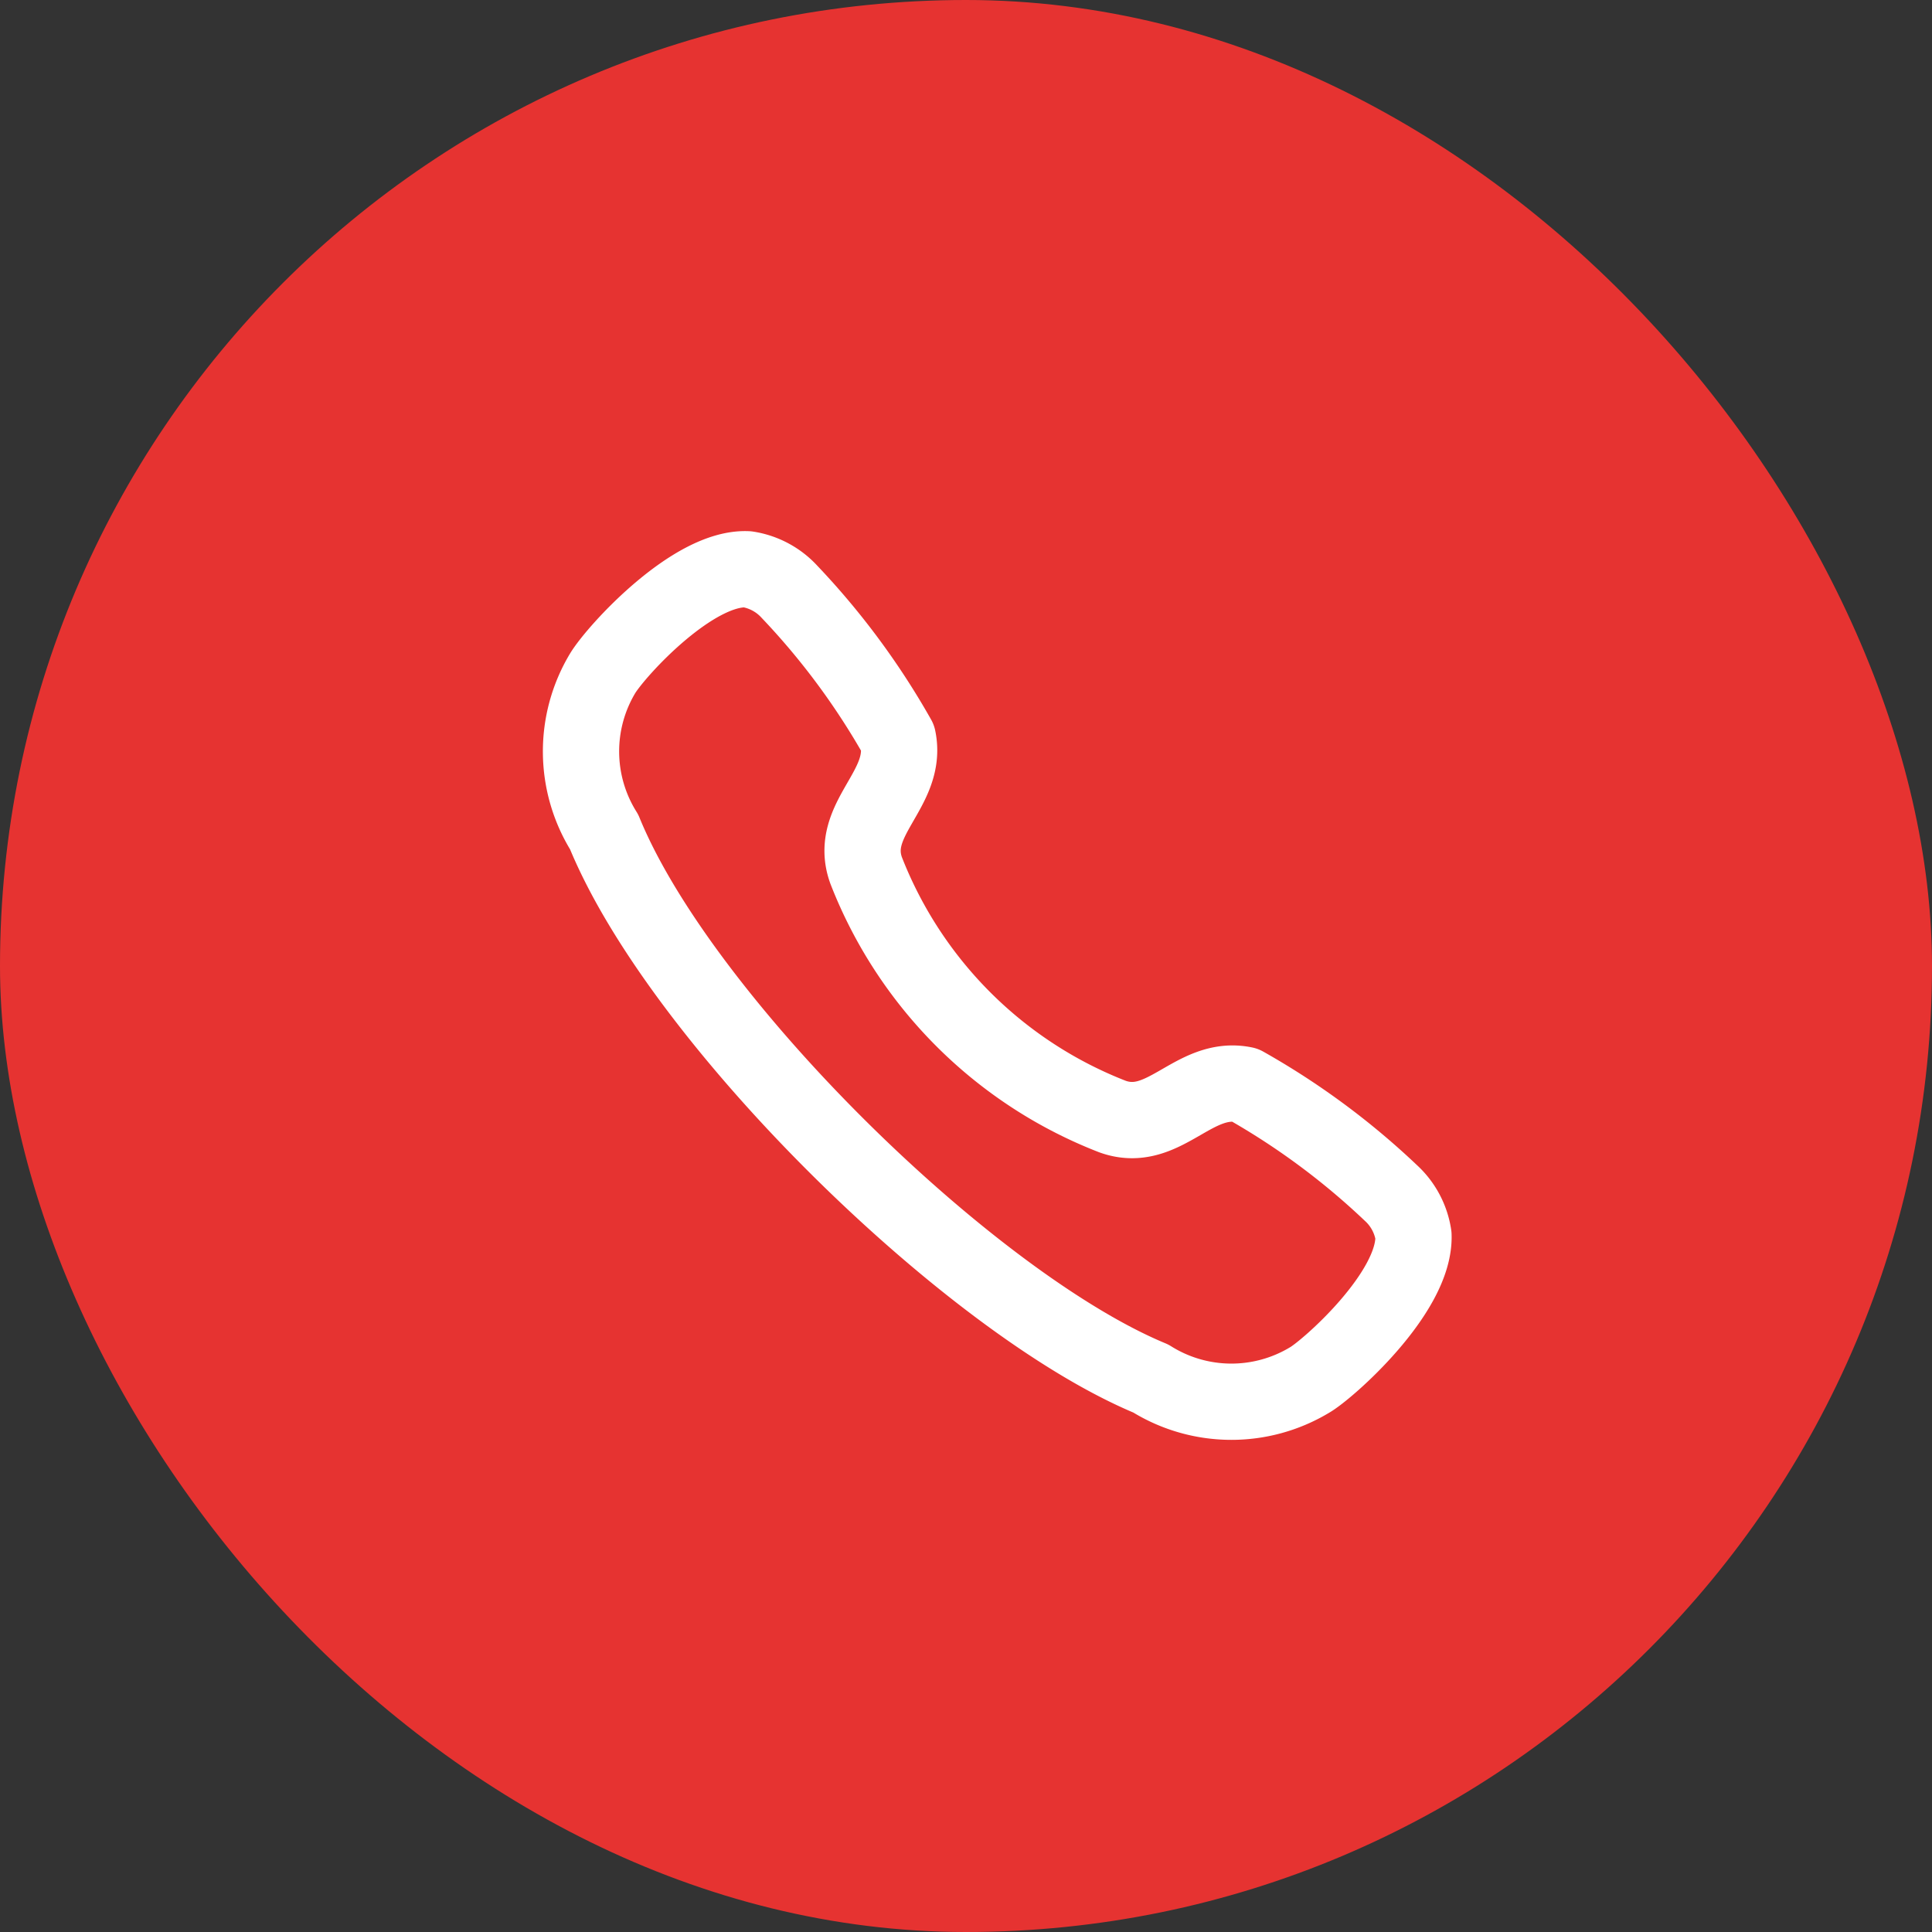 <svg id="call_red_fig" xmlns="http://www.w3.org/2000/svg" width="38" height="38" viewBox="0 0 38 38">
  <rect x="0" y="0" width="38" height="38" fill="#333333" stroke="none"/>
  <rect id="here-input_copy" data-name="here-input copy" width="38" height="38" rx="19" fill="#e63331"/>
  <g id="Call_Missed" data-name="Call Missed" transform="translate(11 11)">
    <path id="Stroke_1" data-name="Stroke 1" d="M.423,2.045C.7,1.593,2.2-.048,3.269,0A1.415,1.415,0,0,1,4.1.446,14.556,14.556,0,0,1,6.229,3.324c.209,1.007-.991,1.588-.624,2.6a8.507,8.507,0,0,0,4.842,4.839c1.014.368,1.595-.832,2.6-.623a14.557,14.557,0,0,1,2.878,2.126,1.412,1.412,0,0,1,.445.834c.04,1.128-1.7,2.651-2.043,2.846a2.982,2.982,0,0,1-3.123-.029C7.646,14.439,1.96,8.86.452,5.167A2.986,2.986,0,0,1,.423,2.045Z" transform="translate(0.431 0.197)" fill="none" stroke="#fff" stroke-linecap="round" stroke-linejoin="round" stroke-miterlimit="10" stroke-width="1.5"/>
  </g>
</svg>
